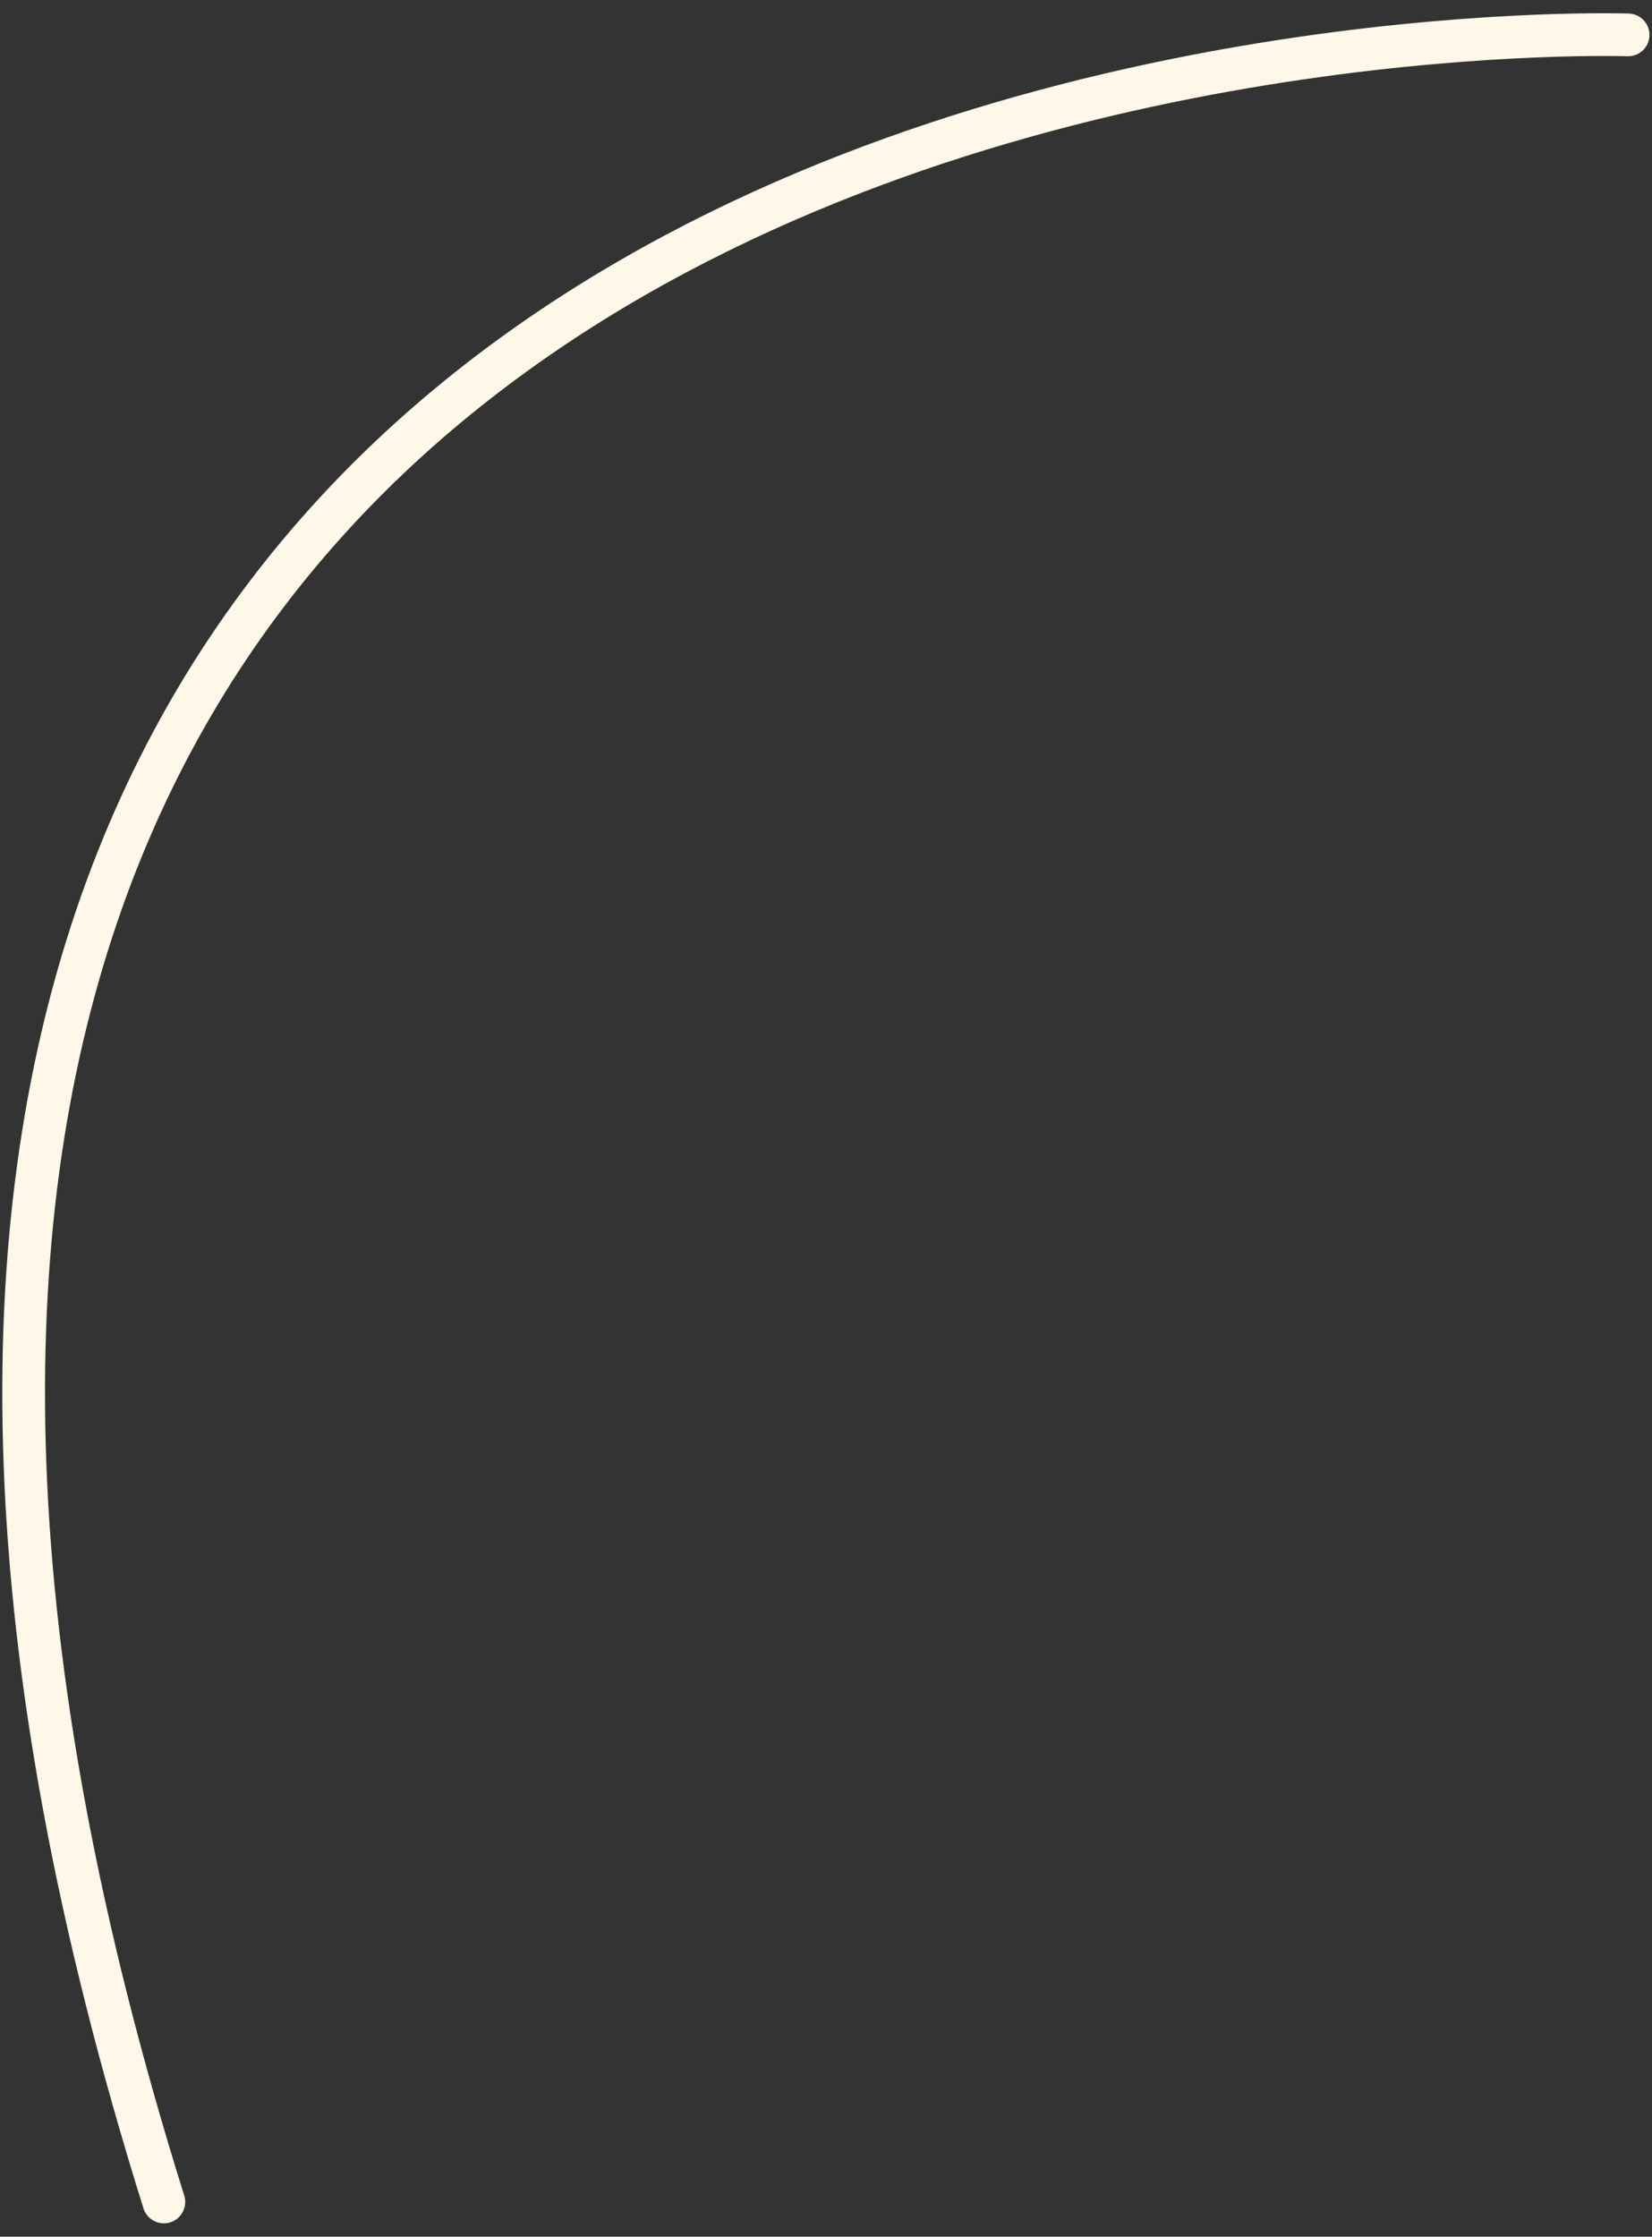 <?xml version="1.0" encoding="UTF-8" standalone="no"?>
<svg width="116px" height="157px" viewBox="0 0 116 157" version="1.1" xmlns="http://www.w3.org/2000/svg" xmlns:xlink="http://www.w3.org/1999/xlink">
    <rect x="0" y="0" width="116" height="157" fill="#333333" stroke="none"/>
    <!-- Generator: Sketch 3.8.3 (29802) - http://www.bohemiancoding.com/sketch -->
    <title>Path 4497</title>
    <desc>Created with Sketch.</desc>
    <defs></defs>
    <g id="Page-3" stroke="none" stroke-width="1" fill="none" fill-rule="evenodd" stroke-linecap="round" stroke-linejoin="round">
        <g id="ranking2" transform="translate(-149, -594)" stroke-width="3" stroke="#FFF8E8">
            <g id="list" transform="translate(120, 220)">
                <g id="row">
                    <path class="st0" d="M143.322,376.449 C143.322,376.449 -8.832,371.201 40.505,528.558" id="Path-4497"></path>
                </g>
            </g>
        </g>
    </g>
</svg>